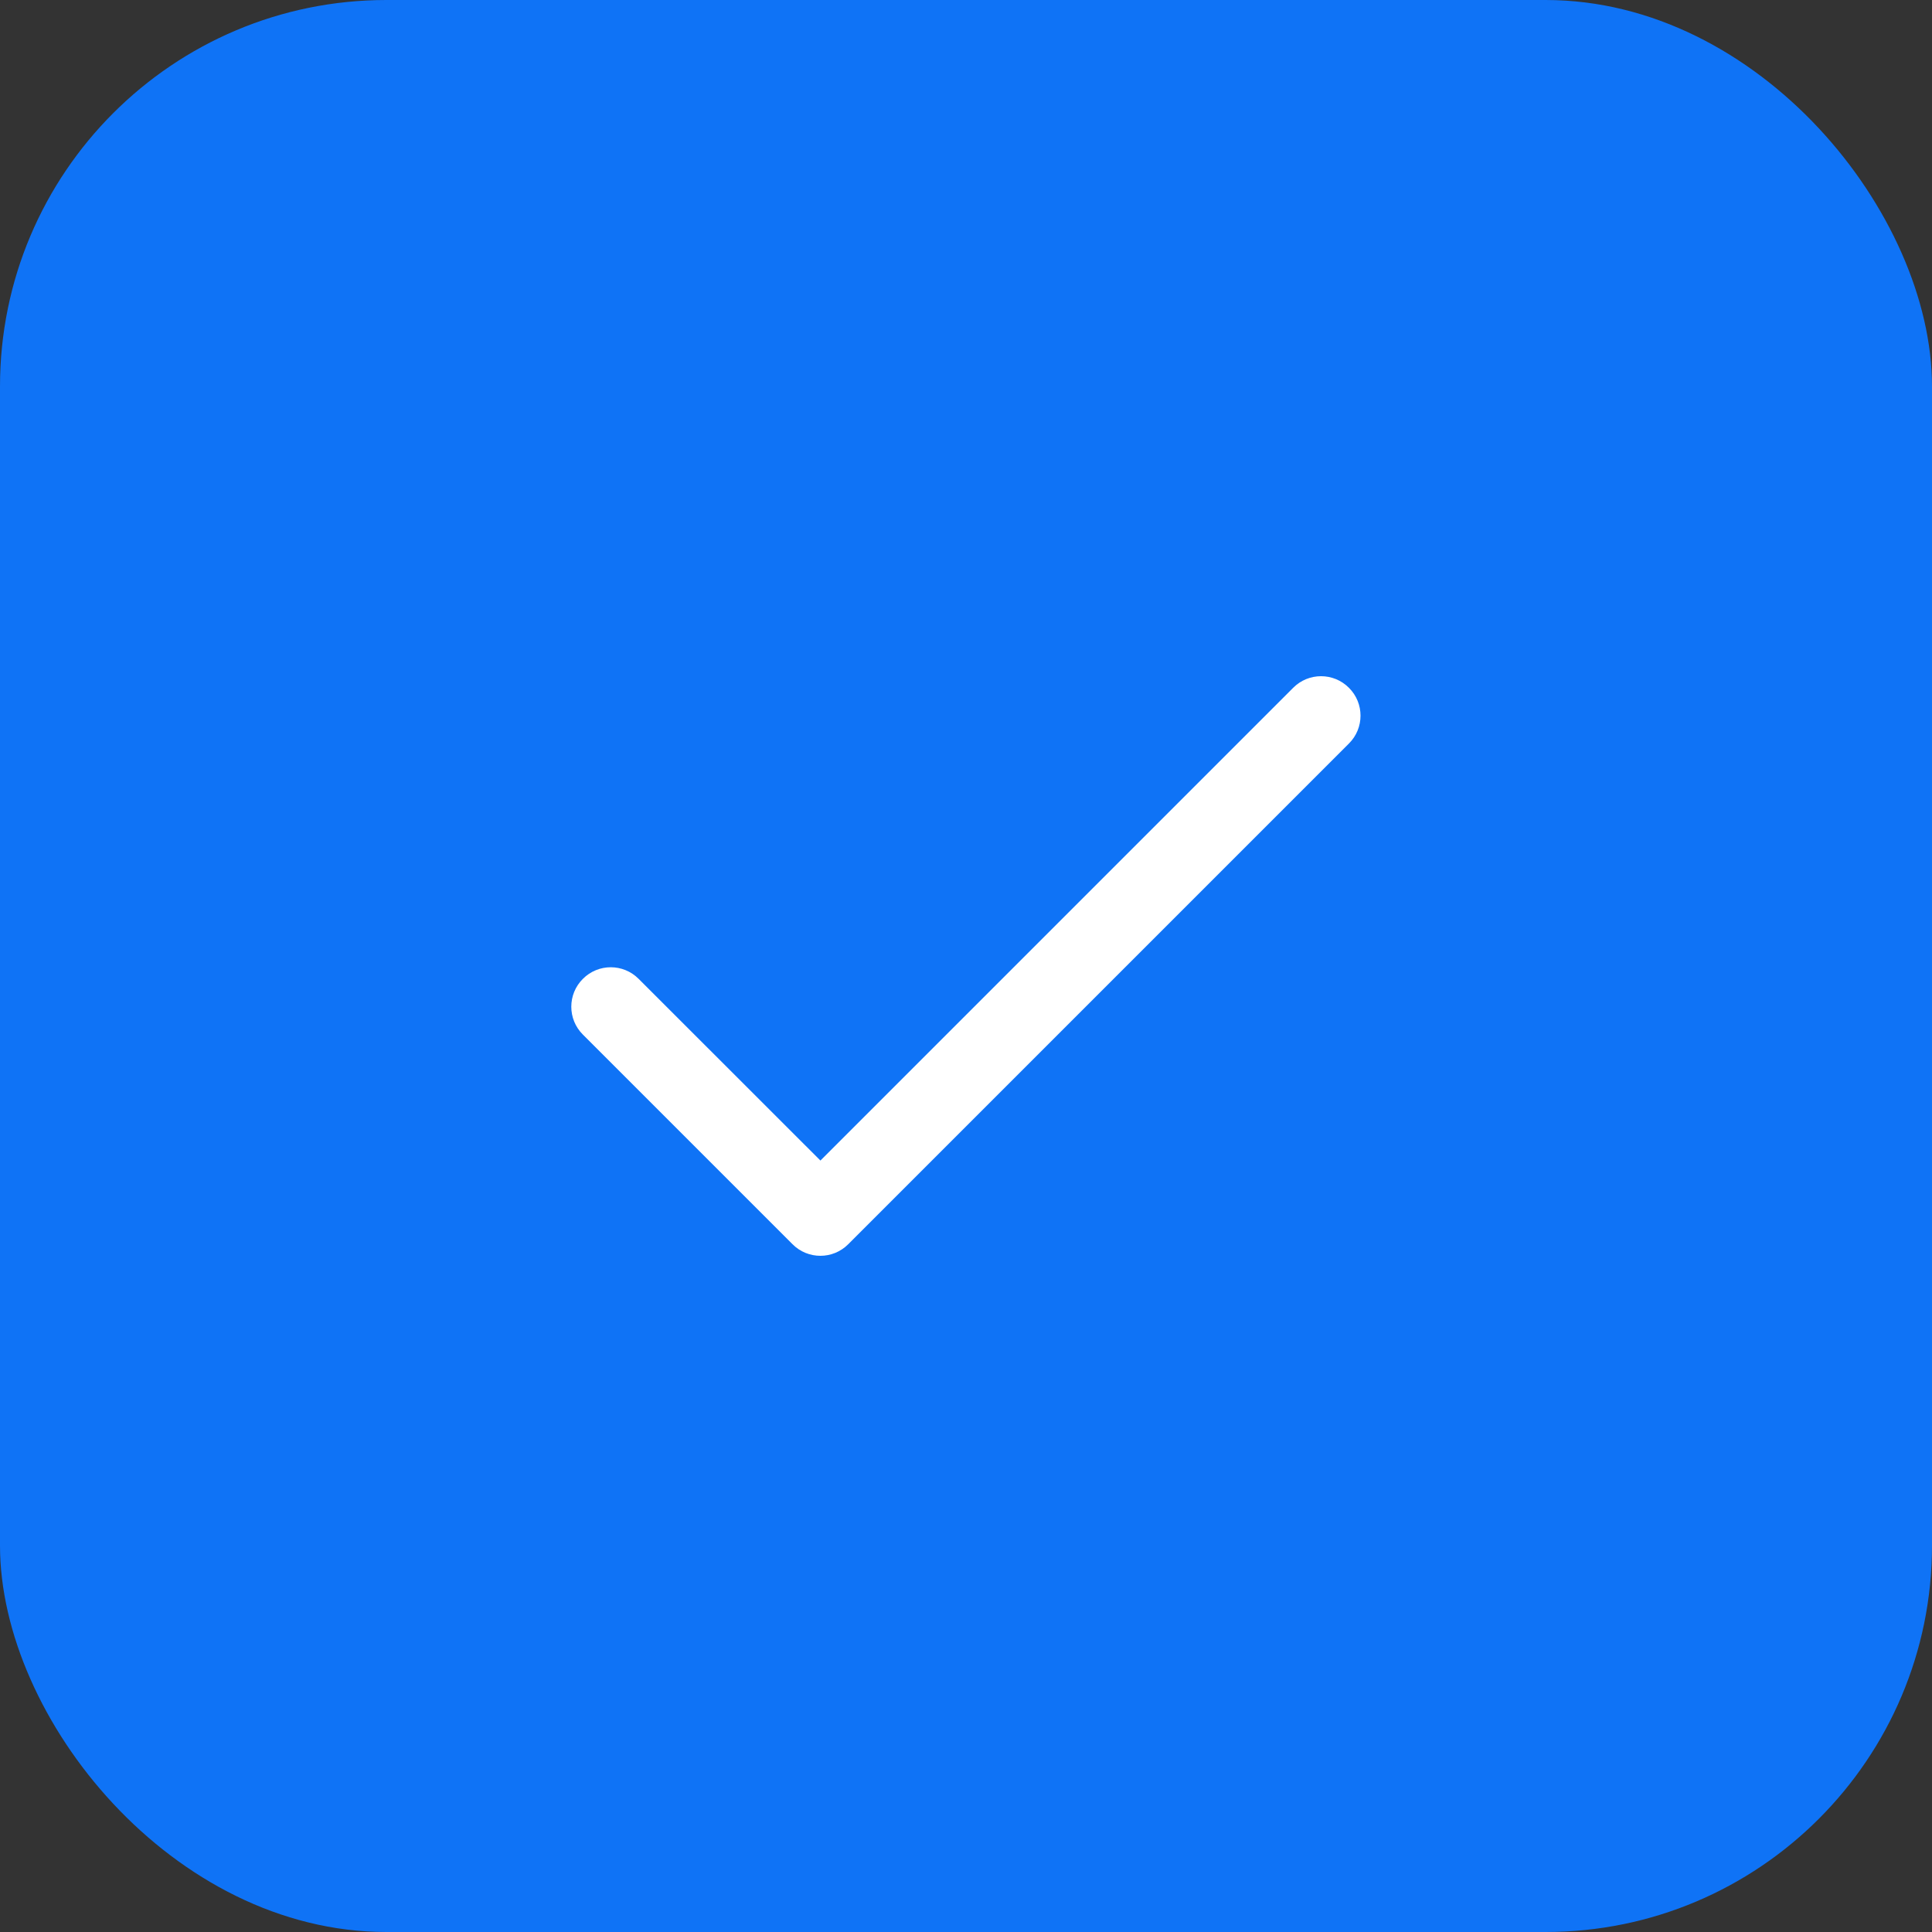 <svg width="20" height="20" viewBox="0 0 20 20" fill="none" xmlns="http://www.w3.org/2000/svg">
<rect x="0" y="0" width="20" height="20" fill="#333333" stroke="none"/>
<rect width="20" height="20" rx="4" fill="#0F73F6"/>
<path d="M13.964 7.12C13.805 6.96 13.546 6.96 13.387 7.12L8.493 12.014L6.611 10.133C6.452 9.973 6.193 9.973 6.034 10.133C5.874 10.292 5.874 10.551 6.034 10.71L8.204 12.88C8.363 13.04 8.622 13.04 8.781 12.88L13.964 7.697C14.124 7.538 14.124 7.279 13.964 7.12Z" fill="white"/>
</svg>
